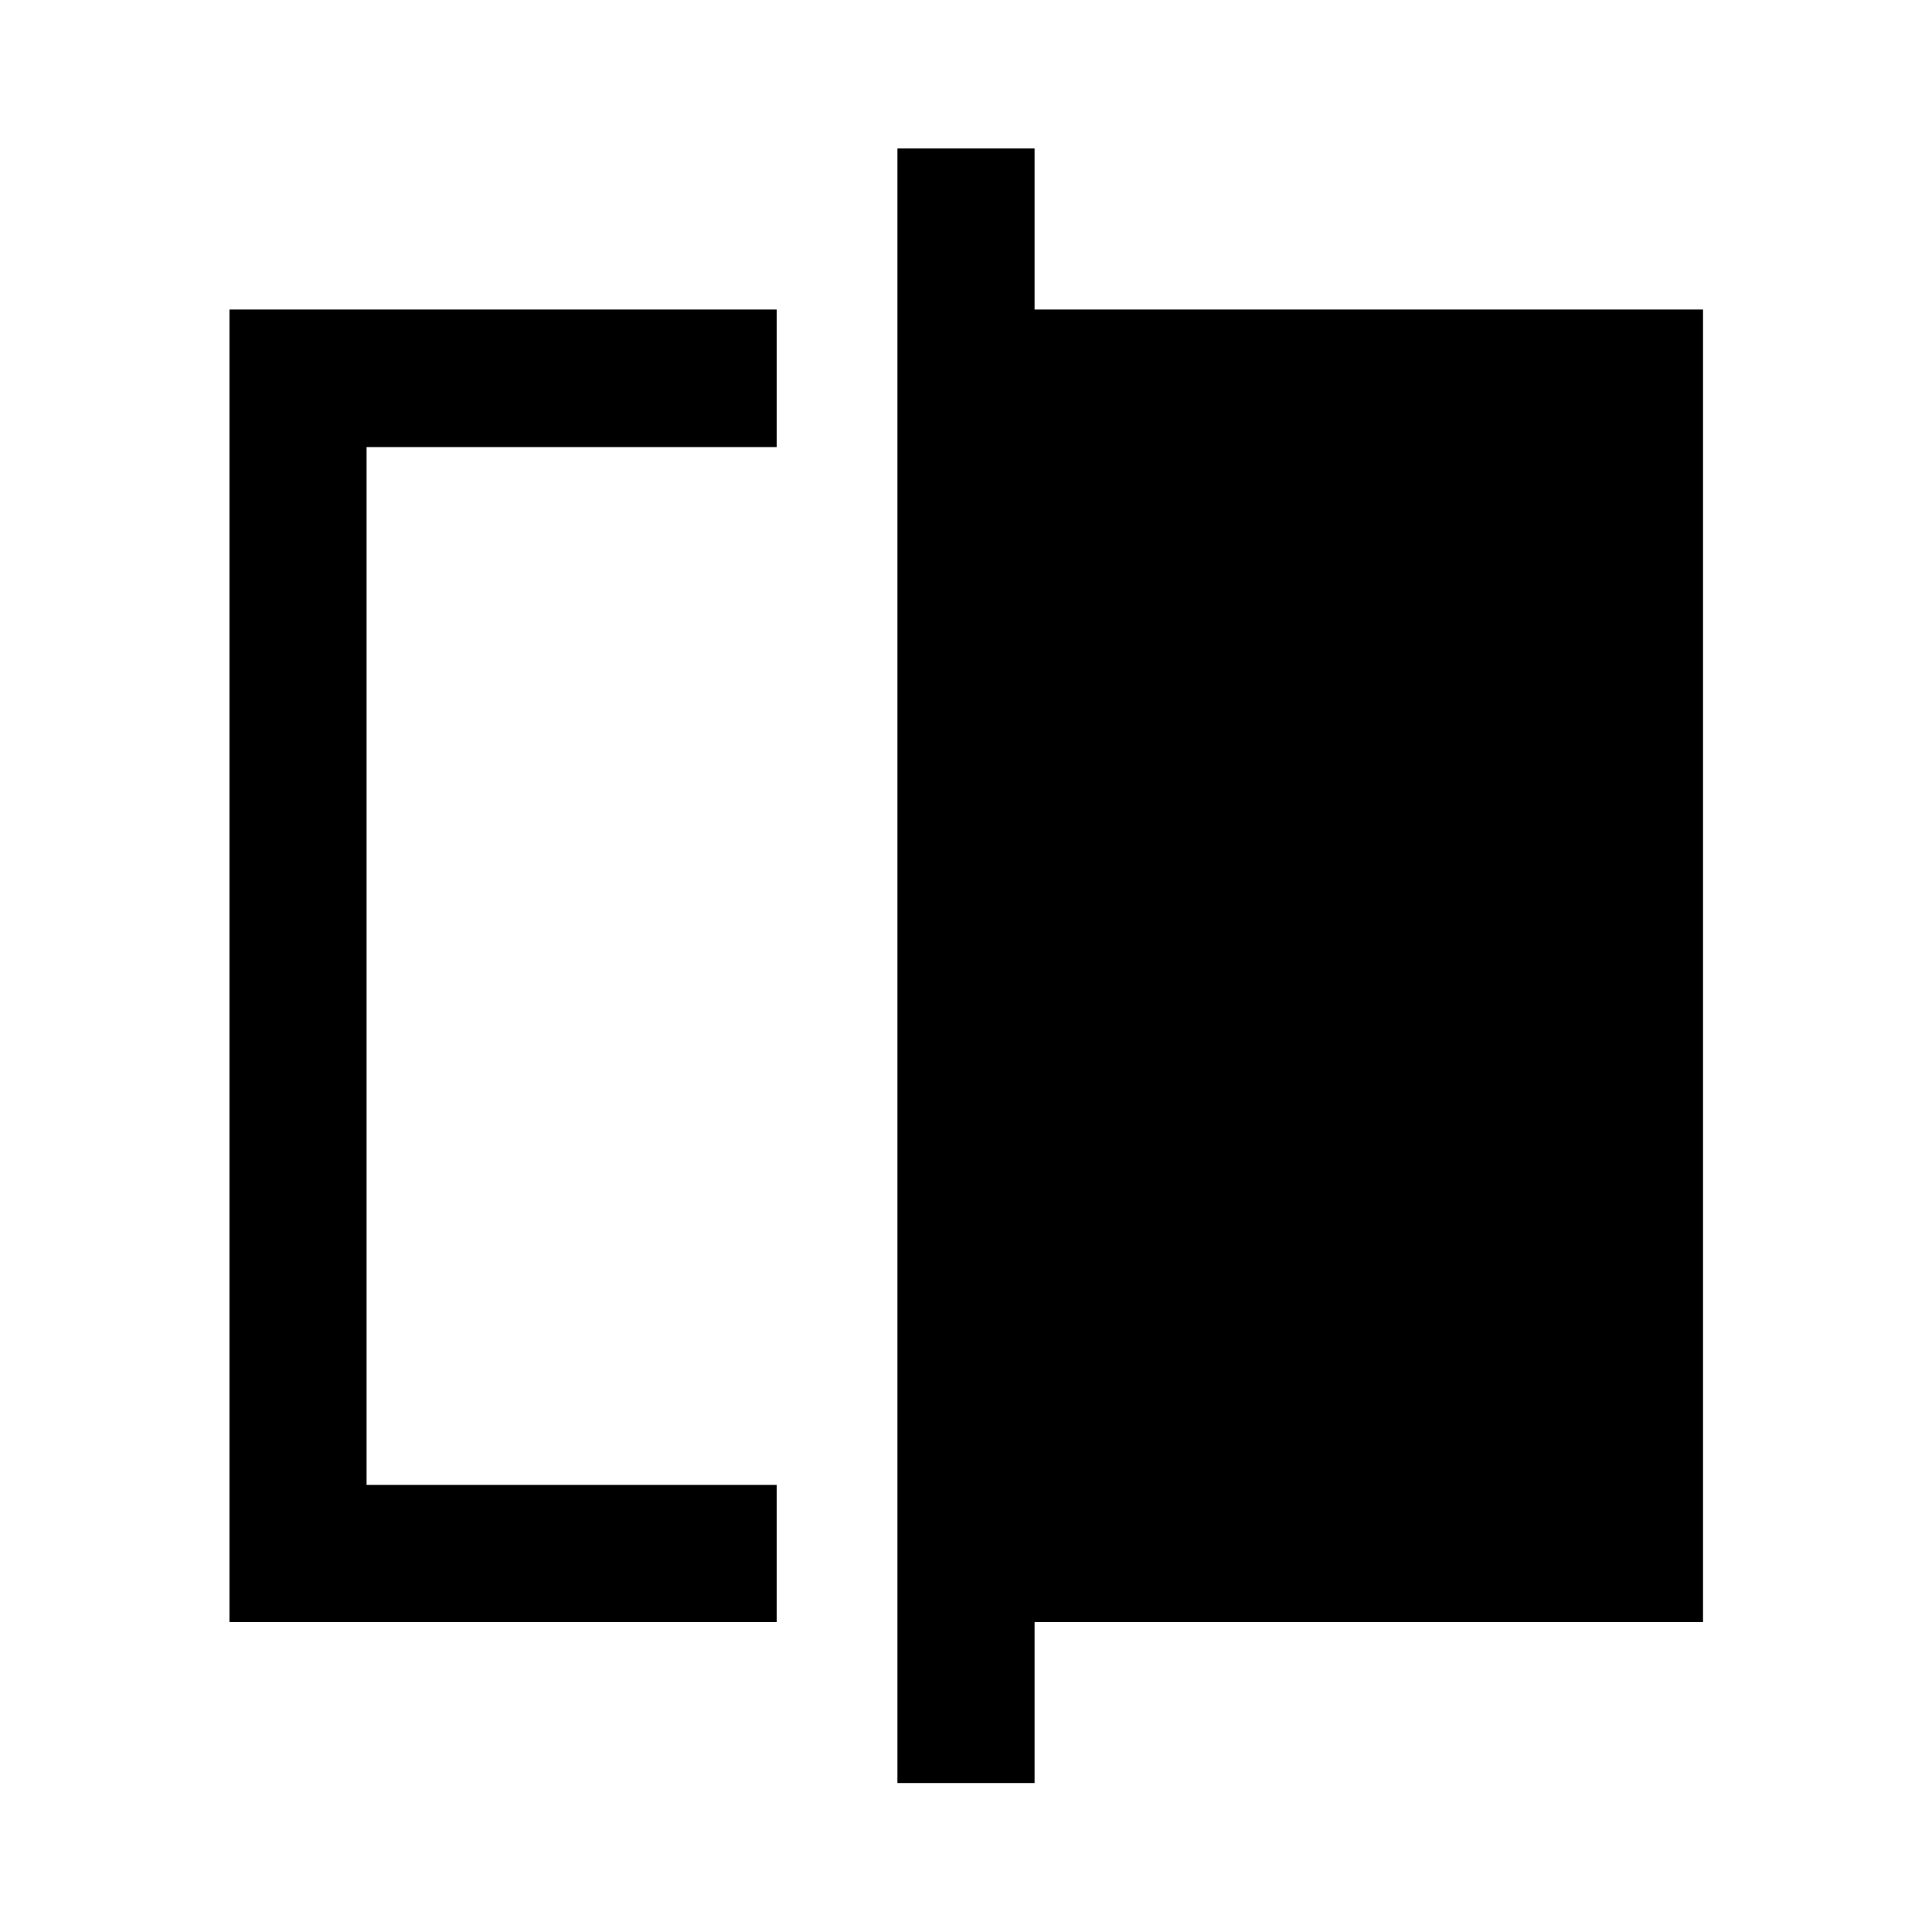 <svg xmlns="http://www.w3.org/2000/svg" width="48" height="48" viewBox="0 -960 960 960"><path d="M114.02-154.02v-652.2h271.91v68.37H182.15v515.7h203.78v68.13H114.02Zm331.91 80v-812.2h68.14v80h332.15v652.2H514.07v80h-68.14ZM182.15-222.15v-515.7 515.7Z"/></svg>
